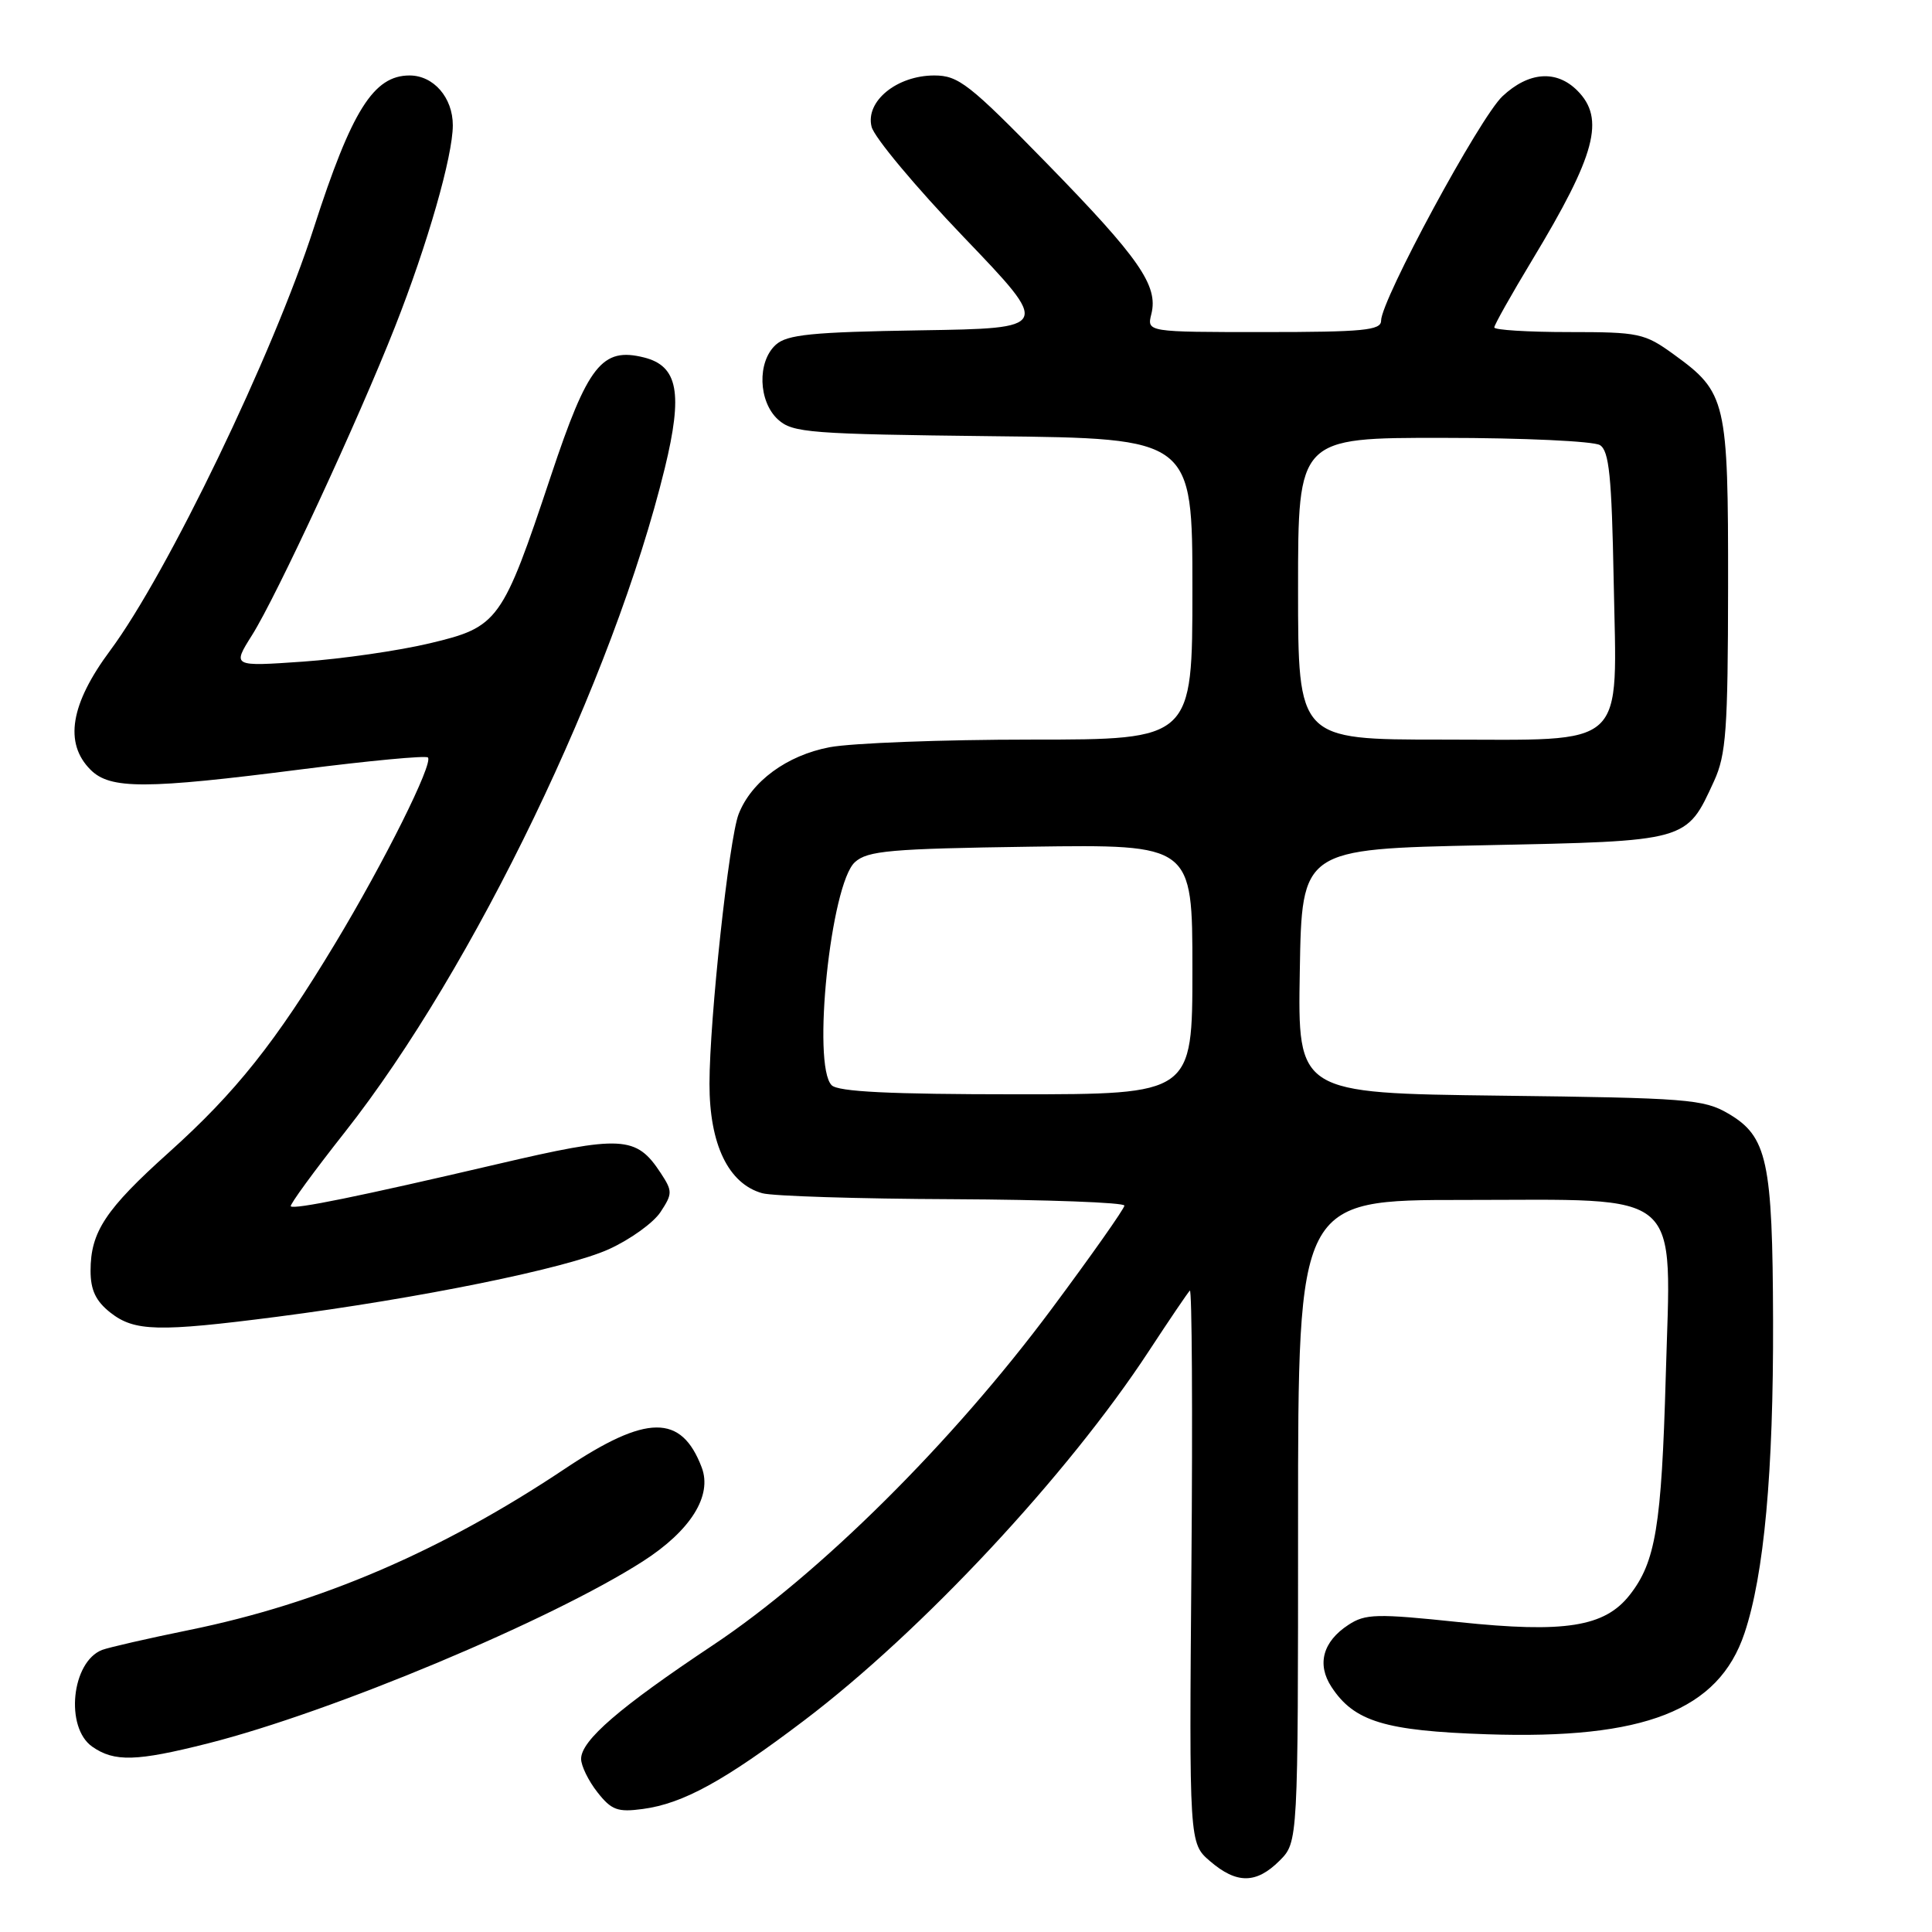 <?xml version="1.0" encoding="UTF-8" standalone="no"?>
<!DOCTYPE svg PUBLIC "-//W3C//DTD SVG 1.1//EN" "http://www.w3.org/Graphics/SVG/1.1/DTD/svg11.dtd" >
<svg xmlns="http://www.w3.org/2000/svg" xmlns:xlink="http://www.w3.org/1999/xlink" version="1.1" viewBox="0 0 256 256">
 <g >
 <path fill="currentColor"
d=" M 169.55 246.55 C 172.00 244.09 172.00 244.09 172.00 201.55 C 172.00 159.00 172.00 159.00 193.87 159.00 C 223.48 159.00 221.42 157.20 220.72 182.42 C 220.16 202.22 219.38 206.98 215.93 211.36 C 212.62 215.57 207.35 216.41 193.33 214.94 C 182.37 213.79 180.91 213.83 178.66 215.31 C 175.28 217.52 174.46 220.53 176.43 223.53 C 179.43 228.11 183.50 229.35 197.04 229.80 C 217.89 230.50 227.72 226.65 231.15 216.42 C 233.75 208.68 235.00 195.04 234.94 175.00 C 234.88 153.81 234.18 150.58 229.00 147.55 C 225.75 145.65 223.58 145.48 198.73 145.18 C 171.95 144.85 171.95 144.85 172.23 128.68 C 172.50 112.50 172.50 112.50 196.65 112.00 C 223.78 111.44 223.43 111.54 227.12 103.50 C 228.72 100.01 228.96 96.71 228.98 77.70 C 229.00 53.07 228.75 52.01 221.81 46.98 C 217.91 44.15 217.19 44.00 207.85 44.00 C 202.43 44.00 198.00 43.72 198.00 43.39 C 198.00 43.05 200.26 39.04 203.01 34.48 C 211.45 20.51 212.72 15.72 209.00 12.00 C 206.23 9.23 202.56 9.50 199.09 12.75 C 196.09 15.55 183.00 39.76 183.00 42.50 C 183.00 43.77 180.63 44.00 167.48 44.00 C 151.96 44.00 151.96 44.00 152.56 41.61 C 153.50 37.86 150.99 34.23 138.73 21.67 C 128.44 11.13 127.00 10.00 123.80 10.00 C 118.83 10.00 114.64 13.43 115.49 16.80 C 115.84 18.20 121.33 24.77 127.70 31.42 C 139.28 43.50 139.28 43.50 121.94 43.77 C 107.58 44.00 104.29 44.33 102.80 45.68 C 100.31 47.93 100.47 53.21 103.10 55.60 C 105.04 57.35 107.29 57.52 131.60 57.80 C 158.00 58.09 158.00 58.09 158.00 78.05 C 158.00 98.00 158.00 98.00 136.64 98.00 C 124.89 98.00 112.87 98.46 109.93 99.01 C 104.26 100.09 99.56 103.54 97.87 107.88 C 96.60 111.17 94.02 134.97 94.01 143.60 C 94.00 151.64 96.52 156.86 101.01 158.11 C 102.38 158.49 113.74 158.85 126.25 158.90 C 138.76 158.96 149.00 159.34 148.99 159.75 C 148.98 160.16 144.62 166.35 139.30 173.50 C 126.16 191.15 108.60 208.58 94.50 217.97 C 82.09 226.23 77.00 230.62 77.00 233.06 C 77.00 233.98 77.97 235.97 79.16 237.48 C 81.02 239.85 81.84 240.15 85.17 239.70 C 90.50 238.99 95.97 235.99 106.54 227.98 C 122.15 216.16 141.46 195.47 152.24 179.01 C 154.94 174.89 157.38 171.29 157.66 171.01 C 157.94 170.73 158.04 187.09 157.87 207.37 C 157.57 244.24 157.57 244.24 160.34 246.62 C 163.87 249.65 166.46 249.63 169.55 246.55 Z  M 27.59 231.00 C 44.01 226.84 73.00 214.70 85.19 206.88 C 91.51 202.82 94.41 198.20 92.98 194.44 C 90.28 187.34 85.69 187.38 74.88 194.60 C 58.49 205.55 42.39 212.46 25.05 215.99 C 19.60 217.10 14.42 218.29 13.54 218.62 C 9.48 220.18 8.58 228.89 12.22 231.44 C 15.15 233.49 18.07 233.41 27.59 231.00 Z  M 36.70 174.48 C 55.56 172.04 75.08 168.07 80.67 165.53 C 83.51 164.24 86.60 162.02 87.53 160.59 C 89.12 158.17 89.12 157.83 87.56 155.45 C 84.30 150.48 82.45 150.38 65.78 154.28 C 47.50 158.55 38.95 160.29 38.53 159.84 C 38.36 159.65 41.59 155.22 45.71 150.00 C 62.76 128.37 81.29 89.91 88.09 62.03 C 90.51 52.10 89.84 48.50 85.35 47.37 C 79.77 45.97 77.90 48.34 73.00 63.05 C 66.55 82.39 66.06 83.08 56.95 85.24 C 52.85 86.22 45.29 87.31 40.14 87.67 C 30.78 88.32 30.78 88.32 33.39 84.17 C 36.63 79.04 47.48 55.64 52.34 43.30 C 56.65 32.37 60.00 20.68 60.00 16.60 C 60.00 12.93 57.45 10.00 54.27 10.00 C 49.50 10.00 46.60 14.62 41.57 30.23 C 36.21 46.88 22.18 75.98 14.61 86.18 C 9.32 93.29 8.47 98.47 12.00 102.00 C 14.60 104.60 19.27 104.59 40.04 101.93 C 48.93 100.80 56.43 100.09 56.70 100.37 C 57.45 101.12 50.92 114.22 44.42 125.00 C 36.52 138.11 31.24 144.74 22.39 152.69 C 13.98 160.24 12.00 163.23 12.00 168.38 C 12.00 170.94 12.69 172.40 14.63 173.93 C 17.82 176.43 20.95 176.51 36.70 174.48 Z  M 110.20 143.80 C 107.57 141.17 110.07 117.15 113.28 114.24 C 114.96 112.72 117.94 112.46 136.60 112.19 C 158.00 111.89 158.00 111.89 158.00 128.44 C 158.00 145.00 158.00 145.00 134.70 145.00 C 117.91 145.00 111.06 144.66 110.20 143.80 Z  M 172.00 78.00 C 172.00 58.00 172.00 58.00 191.25 58.02 C 201.84 58.02 211.18 58.46 212.00 58.98 C 213.22 59.74 213.56 63.14 213.82 76.90 C 214.24 99.60 215.97 98.00 191.00 98.00 C 172.00 98.00 172.00 98.00 172.00 78.00 Z "/>
</g>
</svg>